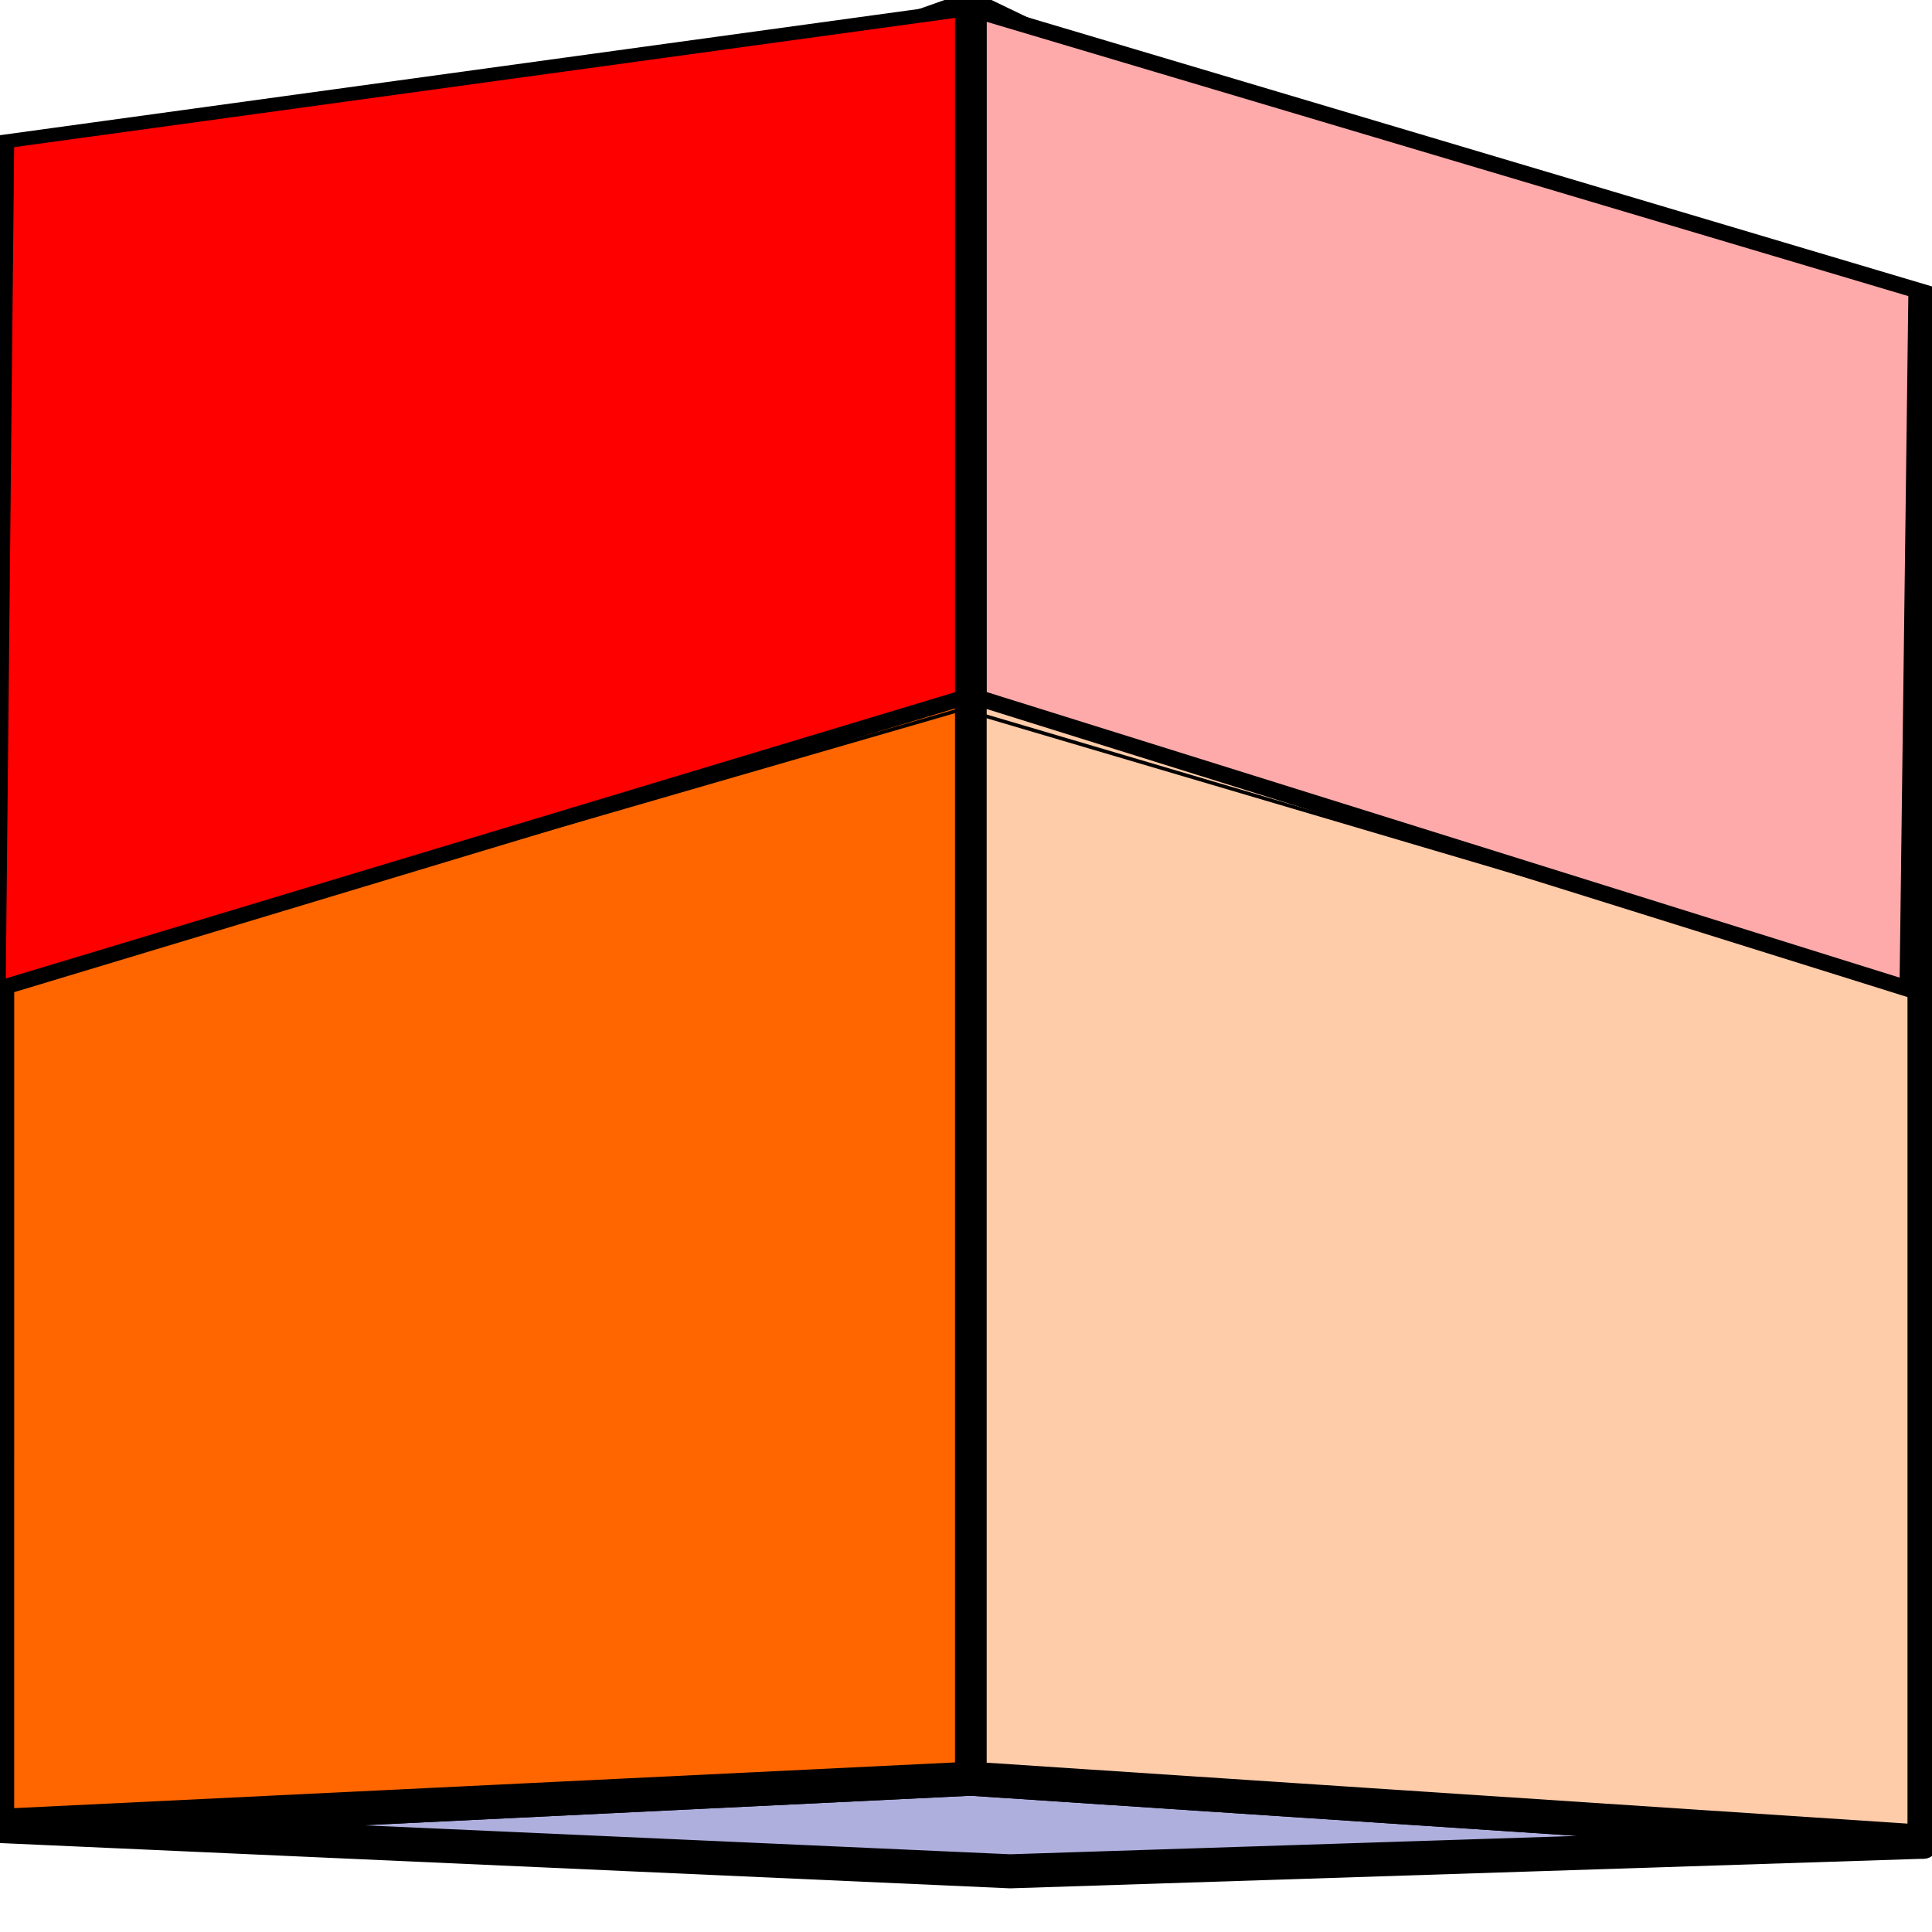 <?xml version="1.0" encoding="UTF-8" standalone="no"?>
<!-- Created with Inkscape (http://www.inkscape.org/) -->

<svg
   xmlns:osb="http://www.openswatchbook.org/uri/2009/osb"
   xmlns:dc="http://purl.org/dc/elements/1.1/"
   xmlns:cc="http://creativecommons.org/ns#"
   xmlns:rdf="http://www.w3.org/1999/02/22-rdf-syntax-ns#"
   xmlns:svg="http://www.w3.org/2000/svg"
   xmlns="http://www.w3.org/2000/svg"
   xmlns:sodipodi="http://sodipodi.sourceforge.net/DTD/sodipodi-0.dtd"
   xmlns:inkscape="http://www.inkscape.org/namespaces/inkscape"
   width="64"
   height="64"
   viewBox="0 0 16.933 16.933"
   version="1.1"
   id="svg4562"
   inkscape:version="0.92.5 (2060ec1f9f, 2020-04-08)"
   sodipodi:docname="SplitObject.svg">
  <defs
     id="defs4556">
    <inkscape:perspective
       sodipodi:type="inkscape:persp3d"
       inkscape:vp_x="-42.239095 : -1.1755904 : 1"
       inkscape:vp_y="0 : 454.34924 : 0"
       inkscape:vp_z="45.757139 : -1.1755904 : 1"
       inkscape:persp3d-origin="1.7590201 : -23.665873 : 1"
       id="perspective1083" />
    <inkscape:perspective
       sodipodi:type="inkscape:persp3d"
       inkscape:vp_x="0 : 148.5 : 1"
       inkscape:vp_y="0 : 1000 : 0"
       inkscape:vp_z="210 : 148.5 : 1"
       inkscape:persp3d-origin="105 : 99.000001 : 1"
       id="perspective1004" />
    <linearGradient
       id="linearGradient5113"
       osb:paint="solid">
      <stop
         style="stop-color:#000000;stop-opacity:1;"
         offset="0"
         id="stop5111" />
    </linearGradient>
  </defs>
  <sodipodi:namedview
     id="base"
     pagecolor="#ffffff"
     bordercolor="#666666"
     borderopacity="1.0"
     inkscape:pageopacity="0.0"
     inkscape:pageshadow="2"
     inkscape:zoom="2.8"
     inkscape:cx="30.696829"
     inkscape:cy="97.431145"
     inkscape:document-units="mm"
     inkscape:current-layer="layer1"
     showgrid="false"
     inkscape:window-width="1920"
     inkscape:window-height="1001"
     inkscape:window-x="-9"
     inkscape:window-y="-9"
     inkscape:window-maximized="1"
     units="px" />
  <g
     inkscape:label="Layer 1"
     inkscape:groupmode="layer"
     id="layer1"
     transform="translate(0,-280.067)">
    <g
       id="g1129"
       transform="matrix(0.111,0,0,0.12,-3.055,269.821)">
      <g
         inkscape:corner7="-0.13275529 : 0.054220214 : 0.25 : 1"
         inkscape:corner0="0.042073883 : 0.083884829 : 0 : 1"
         inkscape:perspectiveID="#perspective1083"
         style="fill:#4d4d4d;fill-opacity:1;stroke:#000000;stroke-width:2.487;stroke-linecap:round;stroke-linejoin:bevel;stroke-miterlimit:4;stroke-dasharray:none;paint-order:fill markers stroke"
         id="g1067"
         sodipodi:type="inkscape:box3d">
        <path
           points="27.401,218.746 107.287,222.059 107.287,135.285 27.401,111.155 "
           d="m 27.401,111.155 v 107.591 l 79.886,3.312 v -86.774 z"
           inkscape:box3dsidetype="6"
           style="fill:#353564;fill-rule:evenodd;stroke:none;stroke-linejoin:round"
           id="path1069"
           sodipodi:type="inkscape:box3dside" />
        <path
           points="179.38,119.546 179.38,219.898 107.287,222.059 107.287,135.285 "
           d="m 107.287,135.285 72.094,-15.739 v 100.352 l -72.094,2.161 z"
           inkscape:box3dsidetype="11"
           style="fill:#e9e9ff;fill-rule:evenodd;stroke:none;stroke-linejoin:round"
           id="path1079"
           sodipodi:type="inkscape:box3dside" />
        <path
           points="104.172,86.014 179.38,119.546 107.287,135.285 27.401,111.155 "
           d="m 27.401,111.155 76.772,-25.141 75.208,33.532 -72.094,15.739 z"
           inkscape:box3dsidetype="5"
           style="fill:#4d4d9f;fill-rule:evenodd;stroke:none;stroke-linejoin:round"
           id="path1071"
           sodipodi:type="inkscape:box3dside" />
        <path
           points="104.172,215.295 179.38,219.898 107.287,222.059 27.401,218.746 "
           d="m 27.401,218.746 76.772,-3.451 75.208,4.603 -72.094,2.161 z"
           inkscape:box3dsidetype="13"
           style="fill:#afafde;fill-rule:evenodd;stroke:#000000;stroke-linejoin:round;stroke-opacity:1"
           id="path1077"
           sodipodi:type="inkscape:box3dside" />
        <path
           points="104.172,215.295 179.38,219.898 179.38,119.546 104.172,86.014 "
           d="M 104.172,86.014 V 215.295 l 75.208,4.603 V 119.546 Z"
           inkscape:box3dsidetype="14"
           style="fill:#ffccaa;fill-rule:evenodd;stroke:#000000;stroke-linejoin:round;stroke-opacity:1"
           id="path1075"
           sodipodi:type="inkscape:box3dside" />
        <path
           points="104.172,86.014 104.172,215.295 27.401,218.746 27.401,111.155 "
           d="M 27.401,111.155 104.172,86.014 V 215.295 l -76.772,3.451 z"
           inkscape:box3dsidetype="3"
           style="fill:#ff6600;fill-rule:evenodd;stroke:#000000;stroke-linejoin:round;stroke-opacity:1"
           id="path1073"
           sodipodi:type="inkscape:box3dside" />
      </g>
      <path
         sodipodi:nodetypes="ccc"
         inkscape:connector-curvature="0"
         id="path1085"
         d="m 26.727,157.753 76.775,-20.572 75.177,20.535"
         style="fill:none;stroke:#000000;stroke-width:0.265px;stroke-linecap:butt;stroke-linejoin:miter;stroke-opacity:1" />
      <path
         sodipodi:nodetypes="ccccc"
         inkscape:connector-curvature="0"
         id="path1073-3"
         d="M 26.727,270.971 27.401,111.155 104.172,86.014 V 215.295 Z"
         style="fill:#ff0000;fill-opacity:1;fill-rule:evenodd;stroke:#000000;stroke-width:2.487;stroke-linecap:round;stroke-linejoin:round;stroke-miterlimit:4;stroke-dasharray:none;paint-order:fill markers stroke;stroke-opacity:1"
         transform="matrix(1,0,0,0.388,-3.8370477e-7,52.652)" />
      <path
         sodipodi:nodetypes="ccccc"
         inkscape:connector-curvature="0"
         id="path1075-0"
         d="M 104.172,92.344 V 215.295 l 75.208,52.86 0.708,-125.049 z"
         style="fill:#ffaaaa;fill-opacity:1;fill-rule:evenodd;stroke:#000000;stroke-width:2.487;stroke-linecap:round;stroke-linejoin:round;stroke-miterlimit:4;stroke-dasharray:none;paint-order:fill markers stroke;stroke-opacity:1"
         transform="matrix(0.991,0,0,0.408,0.971,48.353)" />
    </g>
  </g>
</svg>
